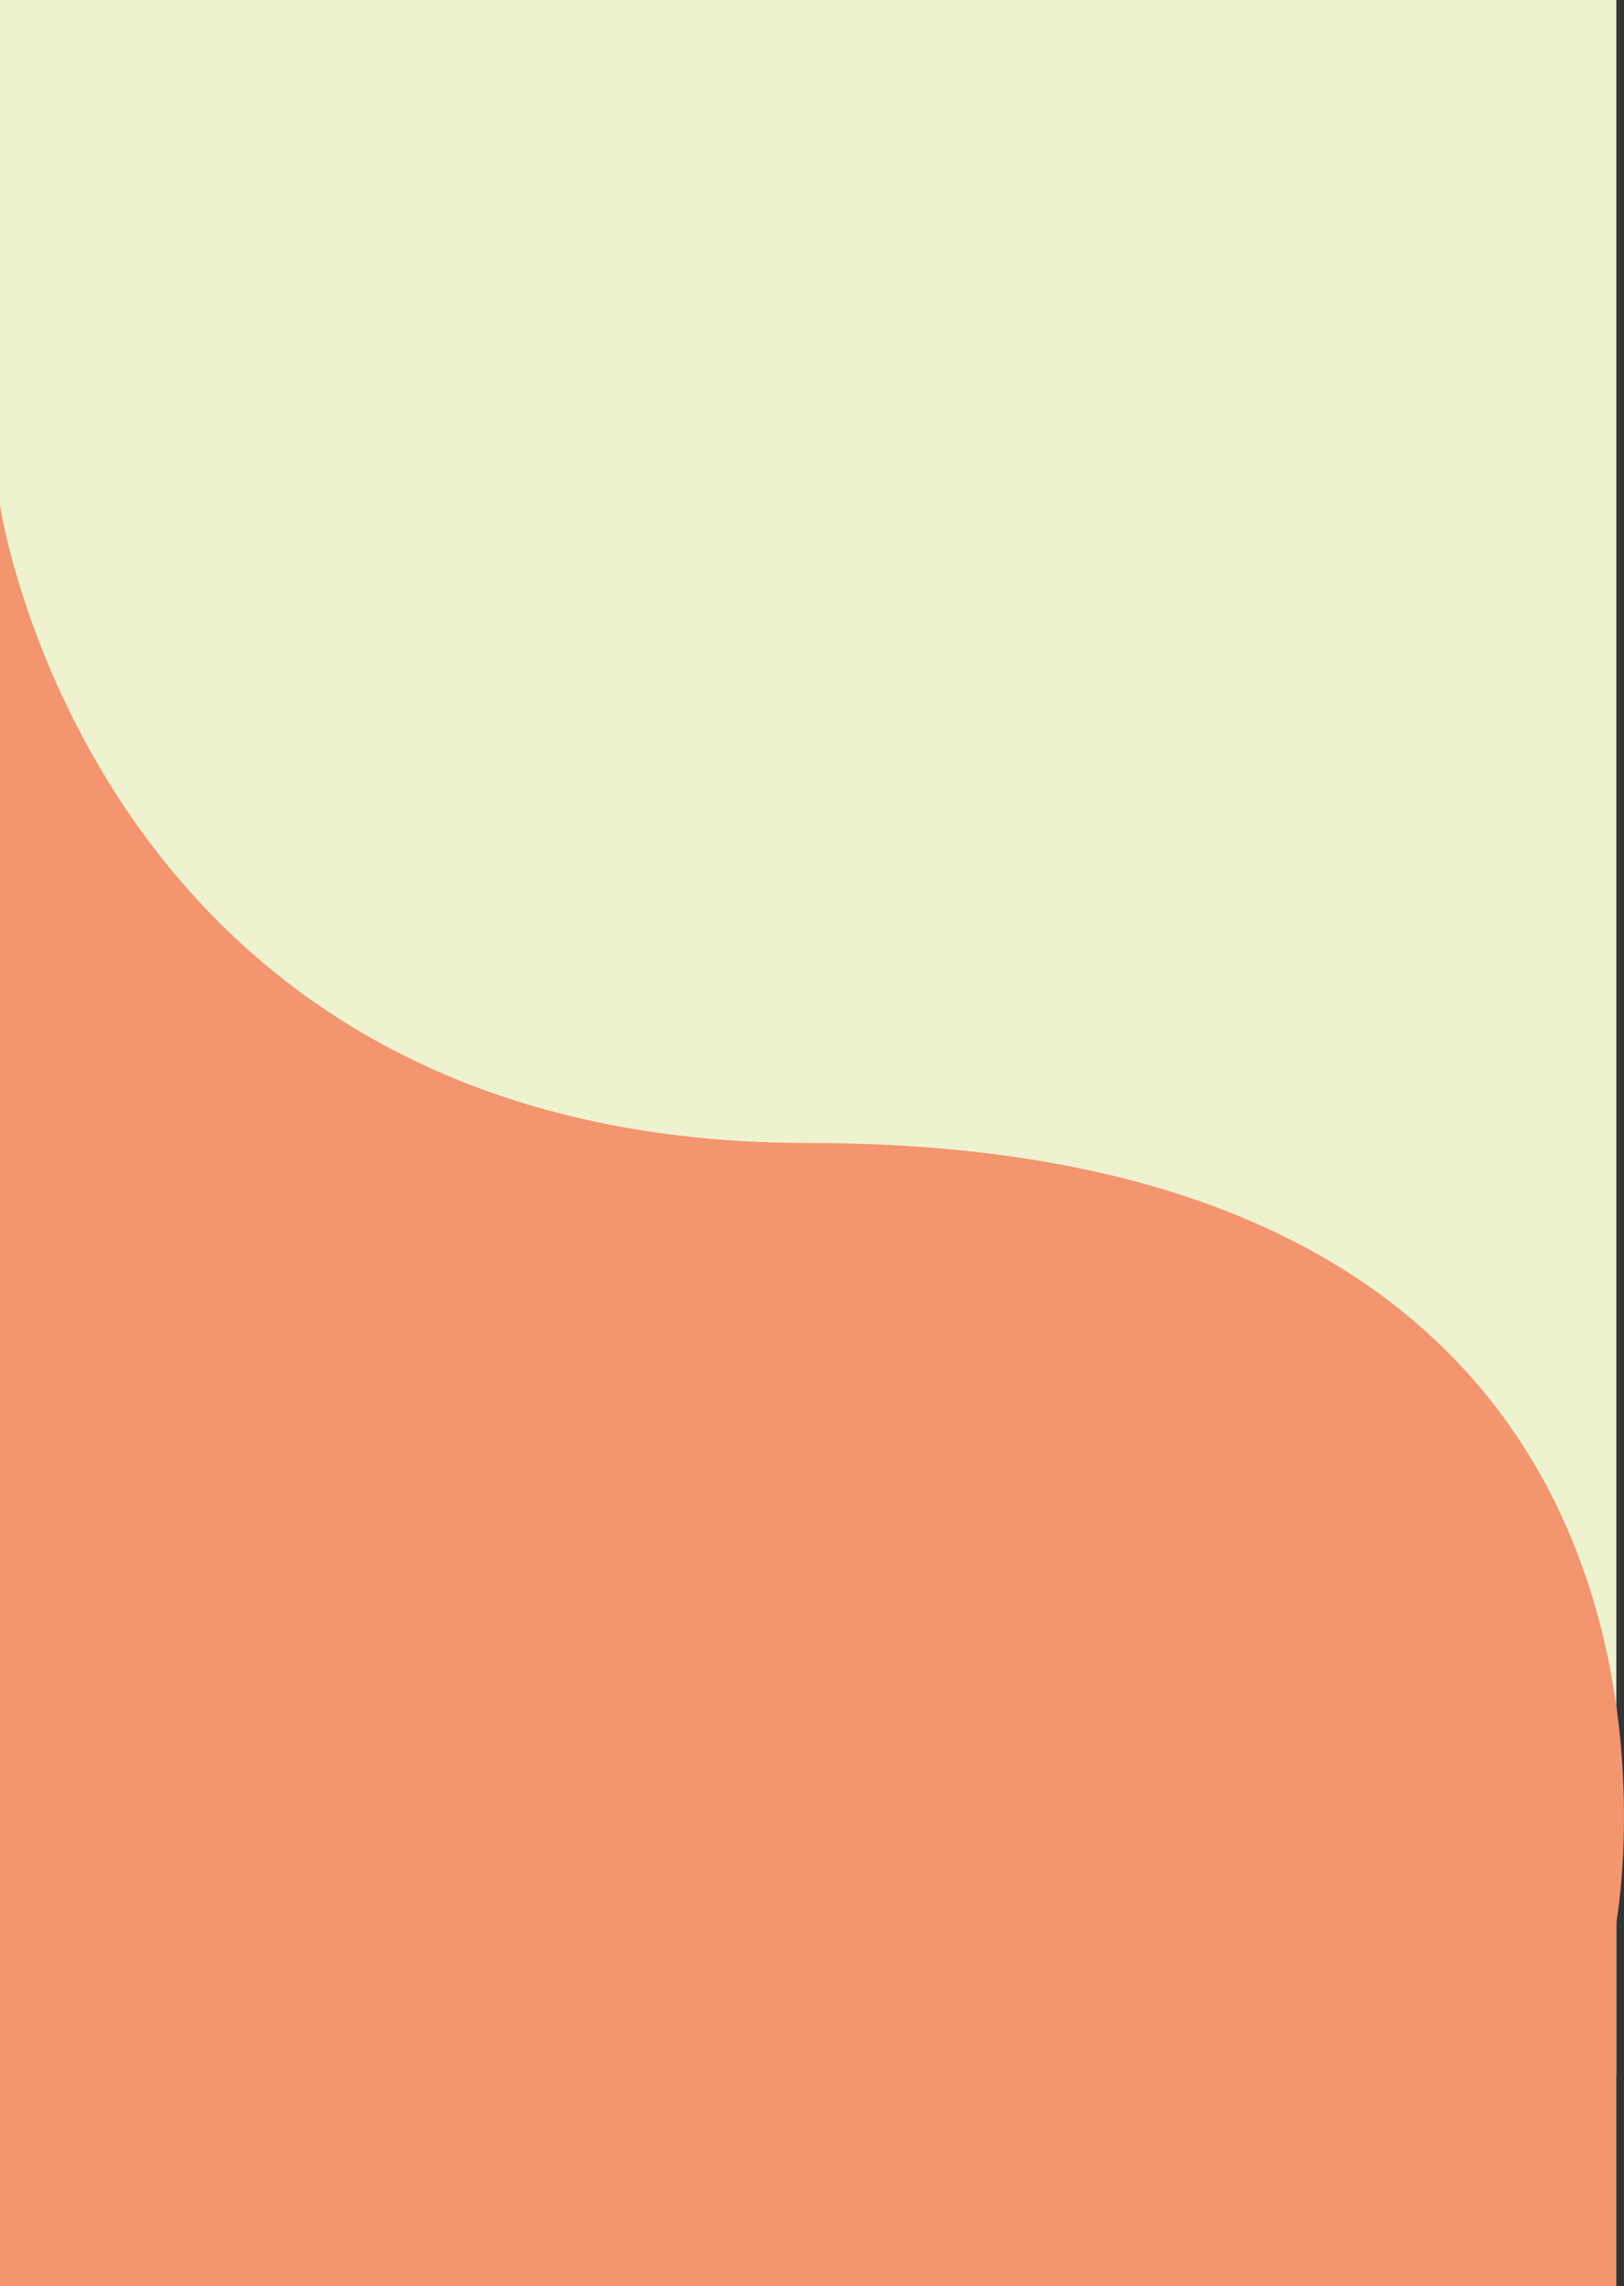 <svg id="a5aebf2d-cad9-40fa-9214-82e06c985c75" data-name="Calque 1" xmlns="http://www.w3.org/2000/svg" viewBox="0 0 598.1 841.89"><rect x="0" y="0" width="598.1" height="841.89" fill="#333333" stroke="none"/><rect width="595.28" height="764" style="fill:#eef2cf"/><path d="M0,186S34.59,420.94,297.64,420.94C648,420.94,595.28,708,595.28,708V841.89H0Z" style="fill:#f3956f"/></svg>